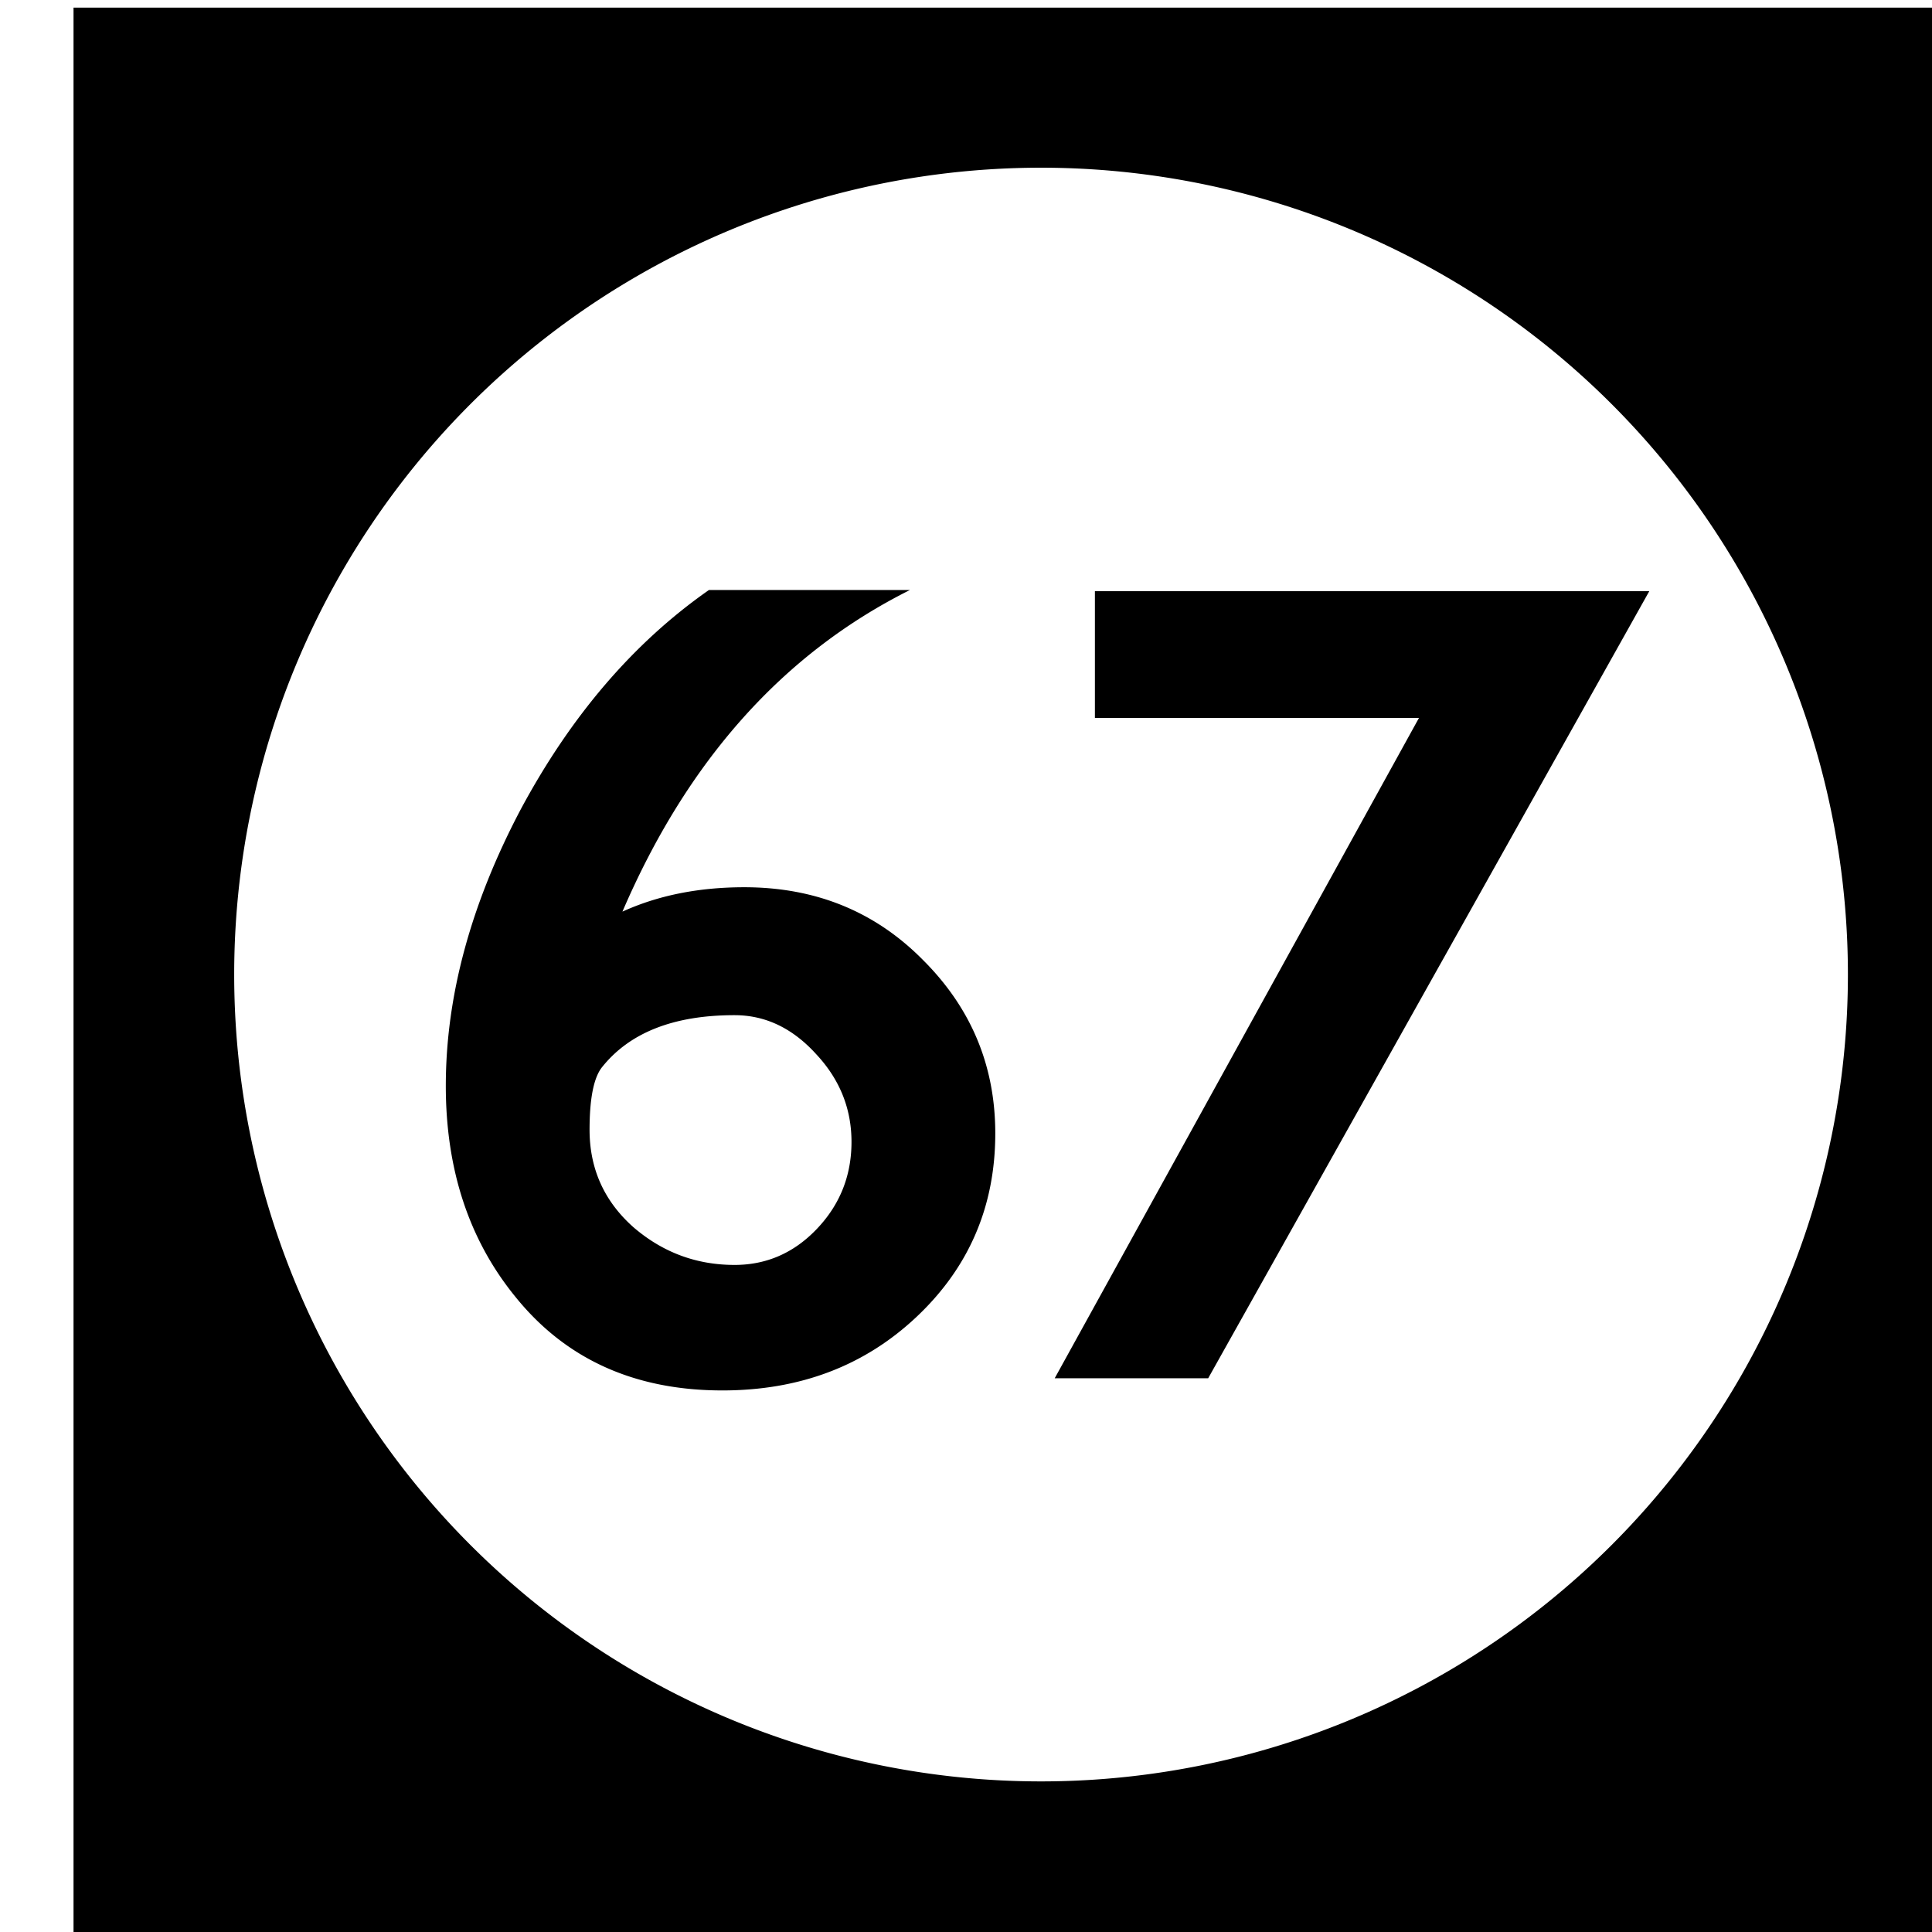 <?xml version='1.0' encoding='UTF-8'?>
<!-- Created with Inkscape (http://www.inkscape.org/) and export_objects.py -->
<svg xmlns:cc="http://creativecommons.org/ns#" xmlns:dc="http://purl.org/dc/elements/1.1/" xmlns:inkscape="http://www.inkscape.org/namespaces/inkscape" xmlns:rdf="http://www.w3.org/1999/02/22-rdf-syntax-ns#" xmlns:sodipodi="http://sodipodi.sourceforge.net/DTD/sodipodi-0.dtd" xmlns:xlink="http://www.w3.org/1999/xlink" xmlns="http://www.w3.org/2000/svg" version="1.1" width="0.75in" height="0.75in" viewBox="0 0 19.05 19.05" id="svg8" inkscape:version="0.92.3 (2405546, 2018-03-11)" sodipodi:docname="tile-67.svg"><sodipodi:namedview id="base" pagecolor="#ffffff" bordercolor="#666666" borderopacity="1.0" inkscape:pageopacity="0.0" inkscape:pageshadow="2" inkscape:zoom="1.372378" inkscape:cx="4212.1852" inkscape:cy="477.45784" inkscape:document-units="in" inkscape:current-layer="layer3" showgrid="true" units="in" inkscape:snap-others="true" inkscape:snap-grids="true" inkscape:window-width="1280" inkscape:window-height="940" inkscape:window-x="1909" inkscape:window-y="43" inkscape:window-maximized="1" inkscape:snap-midpoints="false" inkscape:object-nodes="true" inkscape:snap-text-baseline="true" inkscape:snap-smooth-nodes="false" showguides="false" inkscape:snap-object-midpoints="true" inkscape:snap-center="true" inkscape:snap-to-guides="false" inkscape:snap-nodes="true" inkscape:snap-intersection-paths="false">
    <inkscape:grid type="xygrid" id="grid10" units="pt" spacingx="3.175" spacingy="3.175"/>
    <sodipodi:guide position="380.206,103.188" orientation="0,1" id="guide9455" inkscape:locked="false"/>
  </sodipodi:namedview>
  <g inkscape:groupmode="layer" inkscape:label="tile-" transform="matrix(1,0,0,1,-460.375,-47.625)"><path style="display:inline;opacity:1;fill:#000000;fill-opacity:1;stroke:none;stroke-width:0.667;stroke-linecap:butt;stroke-linejoin:miter;stroke-miterlimit:47.146;stroke-dasharray:none;stroke-dashoffset:0;stroke-opacity:1;paint-order:markers fill stroke" d="M 1740 180 L 1740 252 L 1812 252 L 1812 180 L 1740 180 z M 1776 185.957 A 30.022 30.022 0 0 1 1806.022 215.979 A 30.022 30.022 0 0 1 1776 246 A 30.022 30.022 0 0 1 1745.978 215.979 A 30.022 30.022 0 0 1 1776 185.957 z M 1763.643 201.67 C 1760.832 203.634 1758.491 206.369 1756.617 209.875 C 1754.774 213.381 1753.852 216.795 1753.852 220.119 C 1753.852 223.232 1754.713 225.847 1756.436 227.963 C 1758.309 230.29 1760.879 231.453 1764.143 231.453 C 1767.014 231.453 1769.415 230.546 1771.35 228.732 C 1773.314 226.889 1774.297 224.609 1774.297 221.889 C 1774.297 219.38 1773.404 217.234 1771.621 215.451 C 1769.838 213.638 1767.617 212.73 1764.957 212.73 C 1763.265 212.73 1761.754 213.032 1760.424 213.637 C 1762.842 208.015 1766.408 204.027 1771.123 201.67 L 1763.643 201.67 z M 1778.004 201.715 L 1778.004 206.43 L 1790.062 206.43 L 1776.508 231 L 1782.219 231 L 1798.631 201.715 L 1778.004 201.715 z M 1764.596 217.49 C 1765.744 217.49 1766.756 217.974 1767.633 218.941 C 1768.509 219.878 1768.947 220.966 1768.947 222.205 C 1768.947 223.474 1768.509 224.562 1767.633 225.469 C 1766.787 226.345 1765.774 226.783 1764.596 226.783 C 1763.175 226.783 1761.92 226.316 1760.832 225.379 C 1759.744 224.412 1759.201 223.203 1759.201 221.752 C 1759.201 220.604 1759.352 219.832 1759.654 219.439 C 1760.682 218.14 1762.329 217.49 1764.596 217.49 z " transform="scale(0.265)" id="rect2262" inkscape:label="67"/>
    </g></svg>

